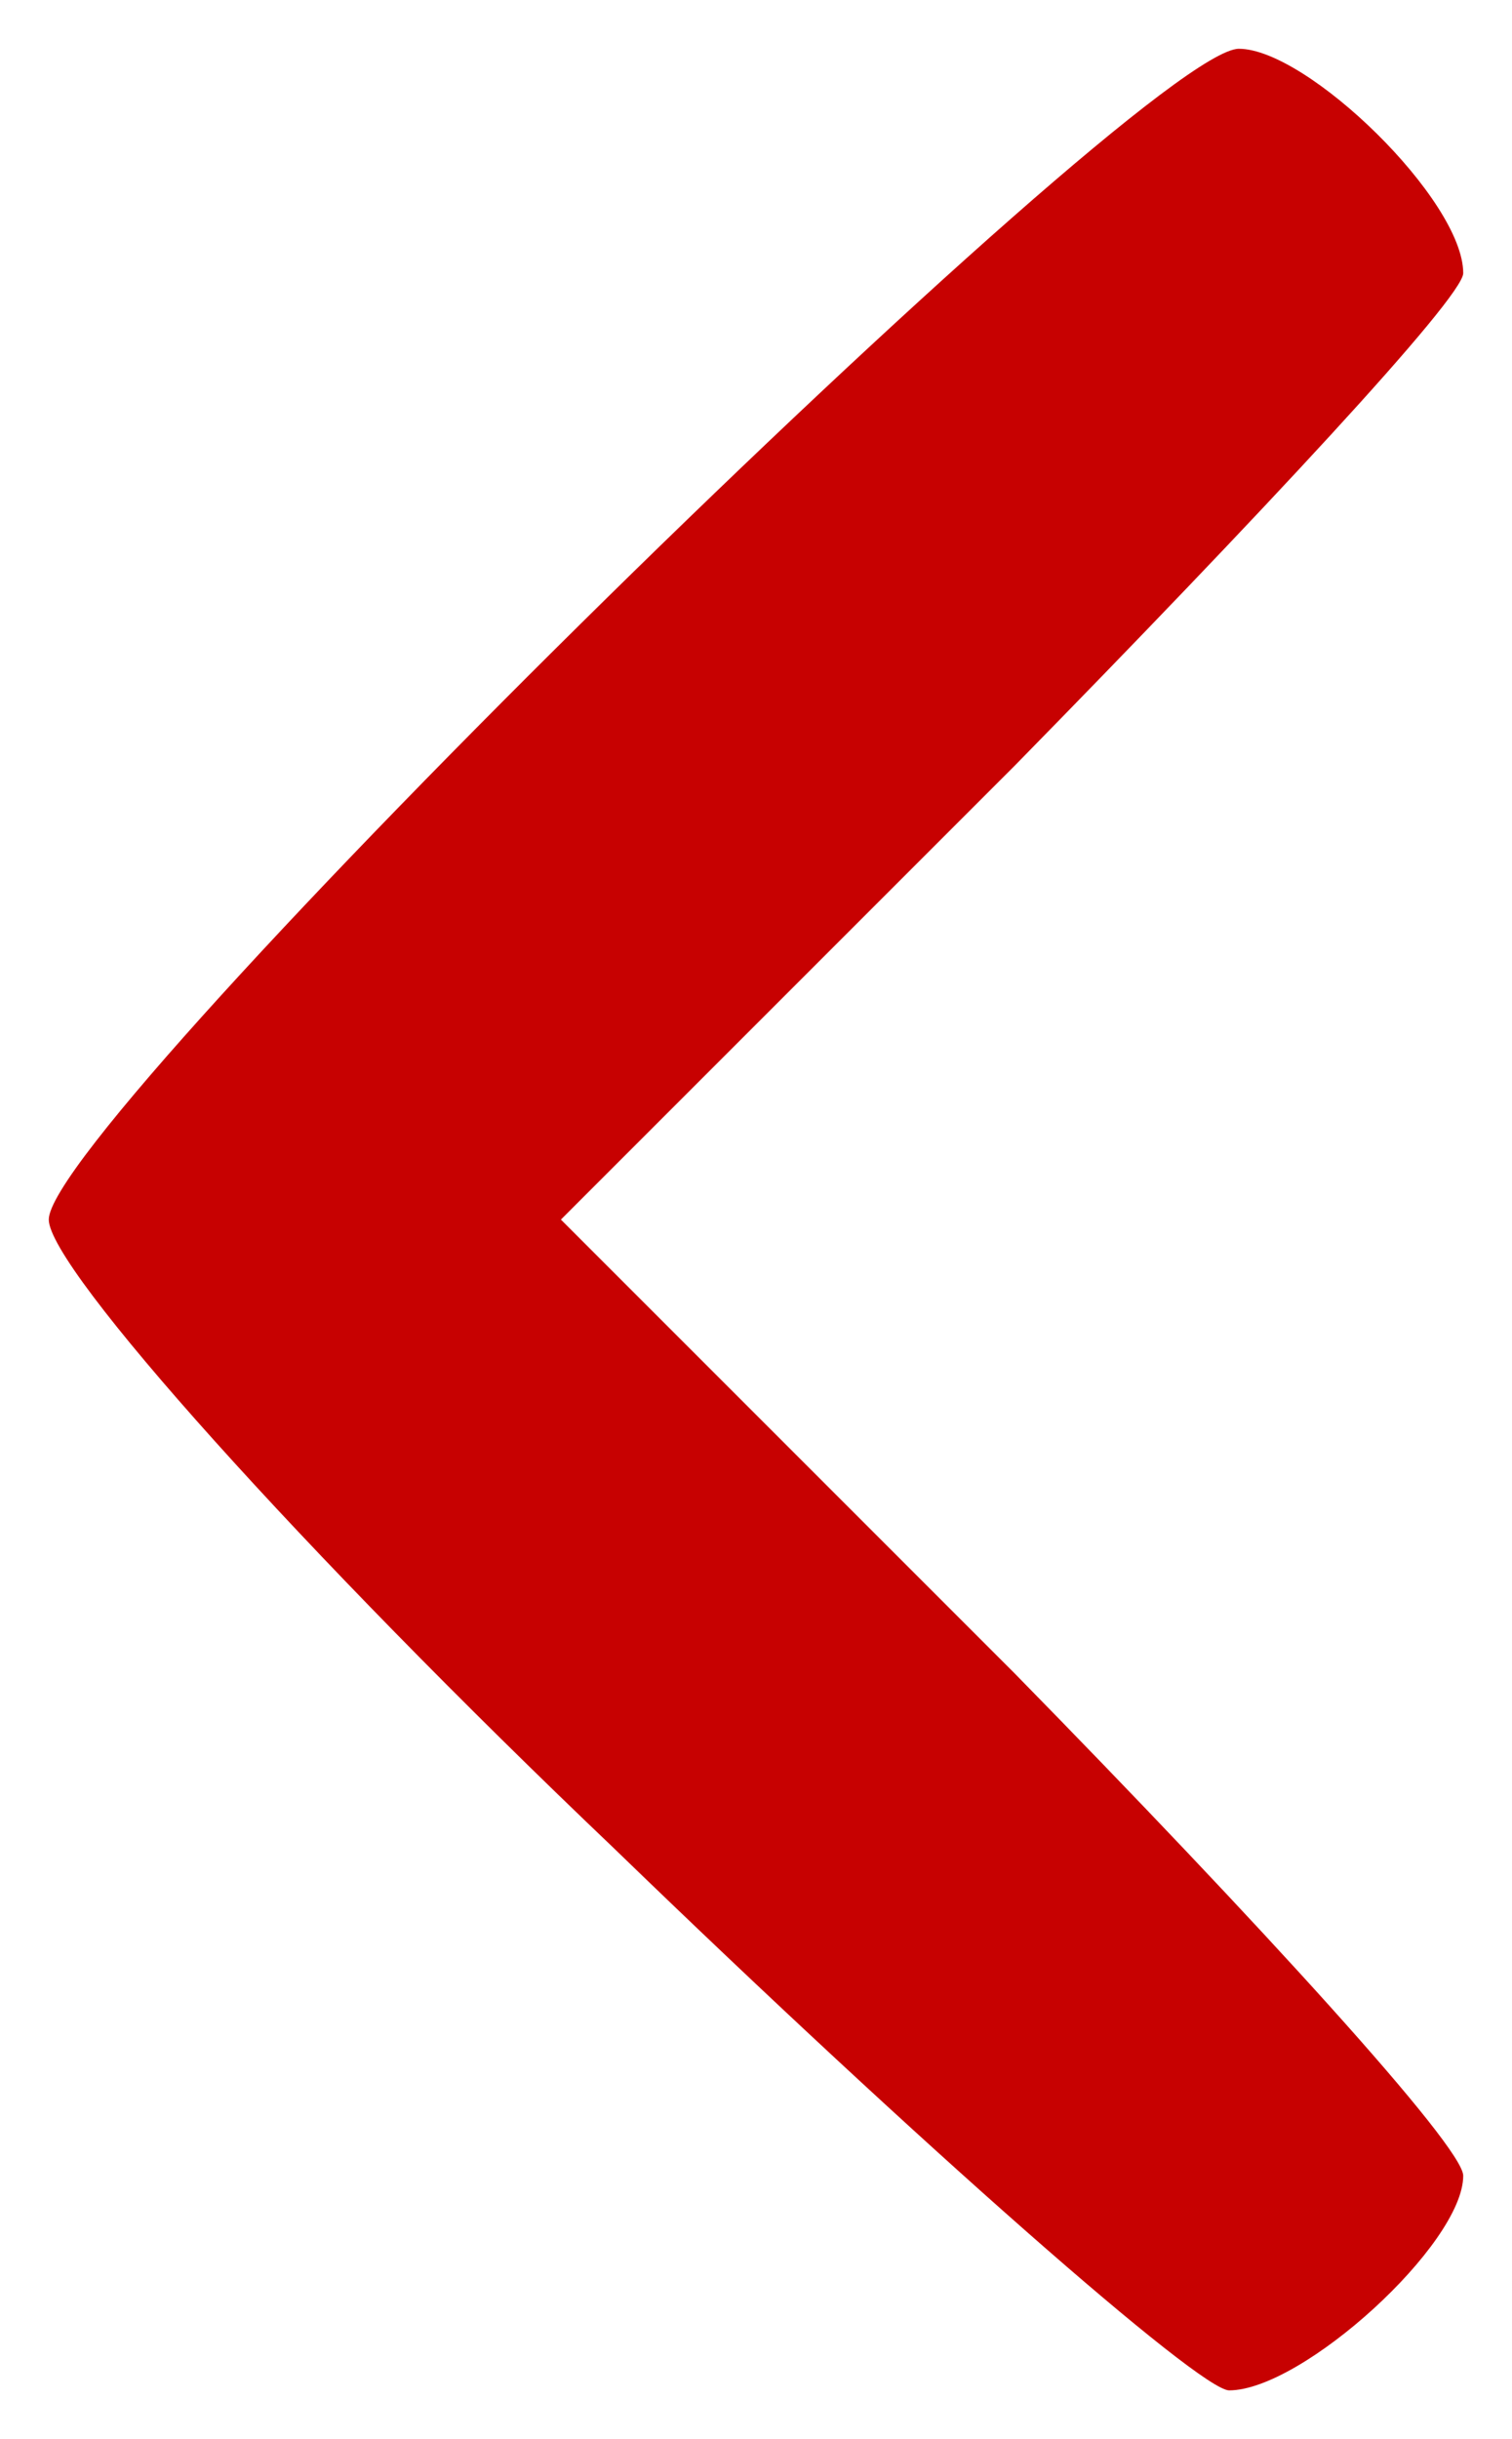 <?xml version="1.0" encoding="utf-8"?>
<!DOCTYPE svg PUBLIC "-//W3C//DTD SVG 1.0//EN" "http://www.w3.org/TR/2001/REC-SVG-20010904/DTD/svg10.dtd">
<svg version="1.0" xmlns="http://www.w3.org/2000/svg" width="31px" height="50px" viewBox="0 0 31 50" preserveAspectRatio="xMidYMid meet">
 <g fill="#c70101">
  <path d="M12.6 37.9 c-6.4 -6.1 -11.6 -11.9 -11.6 -12.9 0 -2 22.4 -24 24.4 -24 1.4 0 4.6 3.1 4.6 4.6 0 0.5 -4.2 5 -9.2 10.1 l-9.3 9.3 9.3 9.3 c5 5.1 9.2 9.7 9.2 10.3 0 1.4 -3.3 4.4 -4.8 4.4 -0.6 0 -6.3 -5 -12.6 -11.1z"/>
 </g>
</svg>